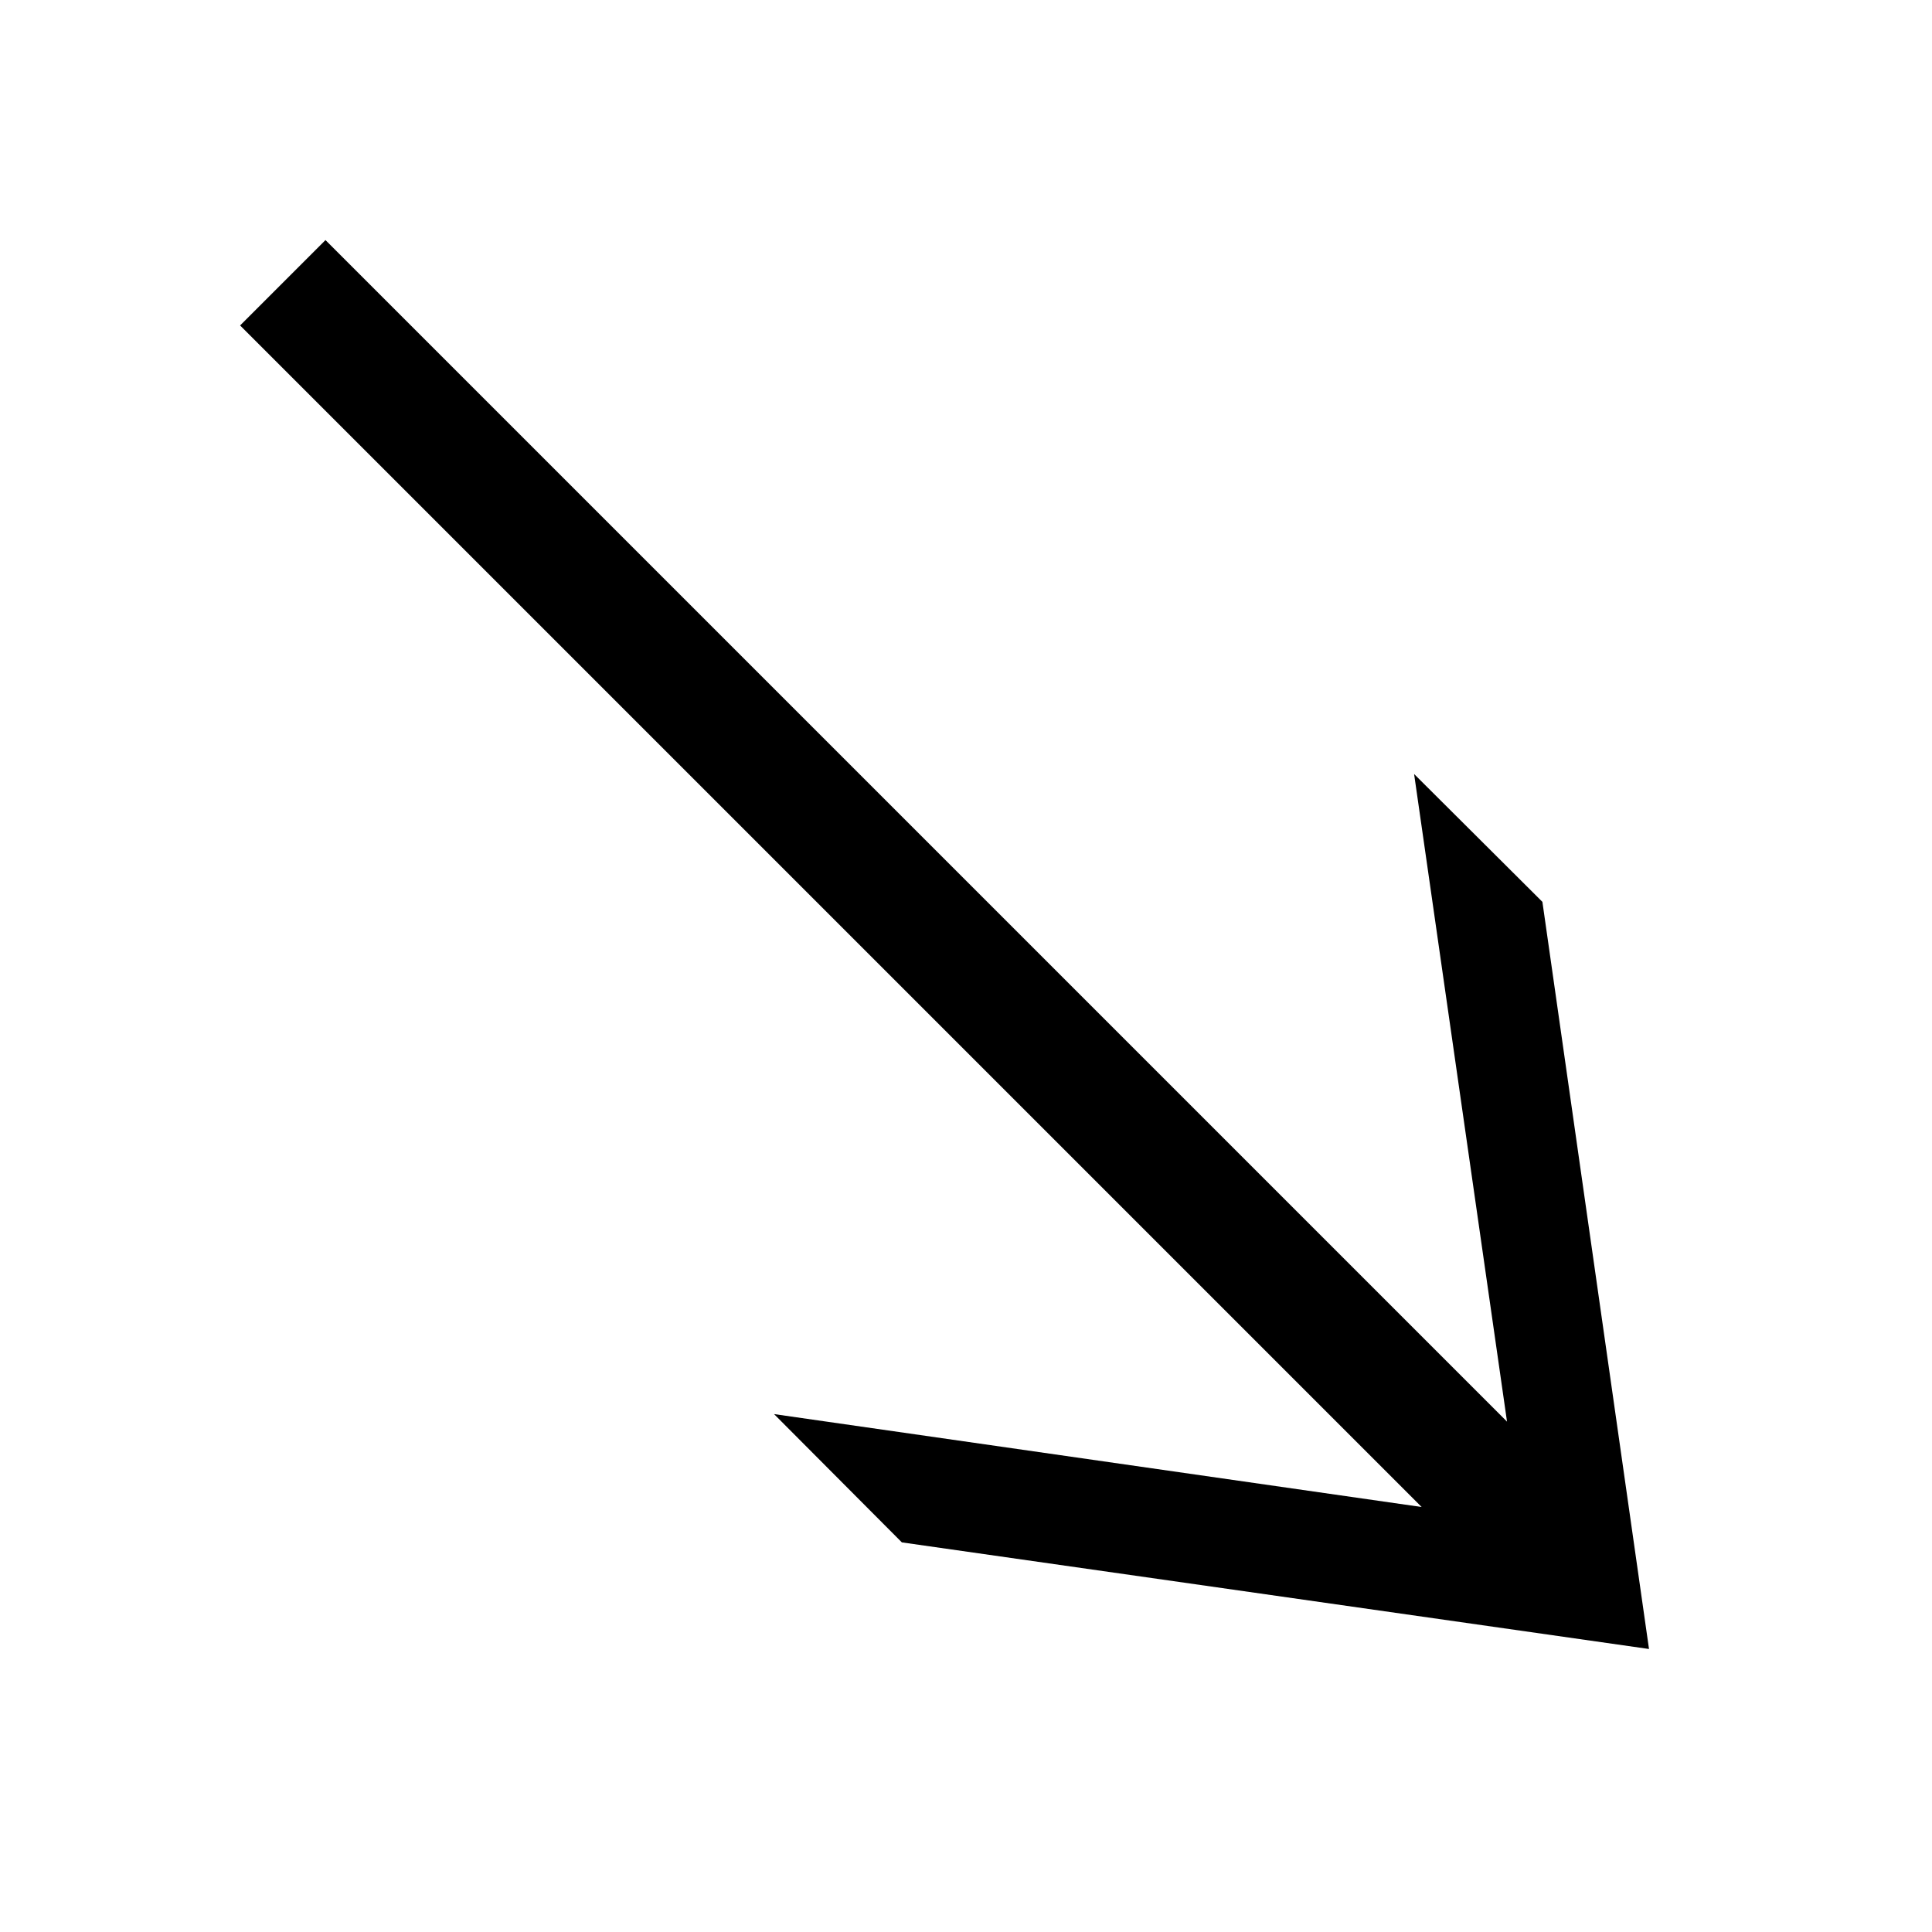 <svg xmlns="http://www.w3.org/2000/svg" version="1.1" data-icon="arrow-bottom-right-line-large-acute" width="128" height="128" data-container-transform="translate(0 ) scale(1 1 )" viewBox="0 0 128 128">
  <path d="M21.563 15.906l-5.656 5.656 78.281 78.281-42.906-6.156 8.469 8.5 49.5 7.063-7.063-49.5-8.5-8.469 6.156 42.906-78.281-78.281z" />
</svg>